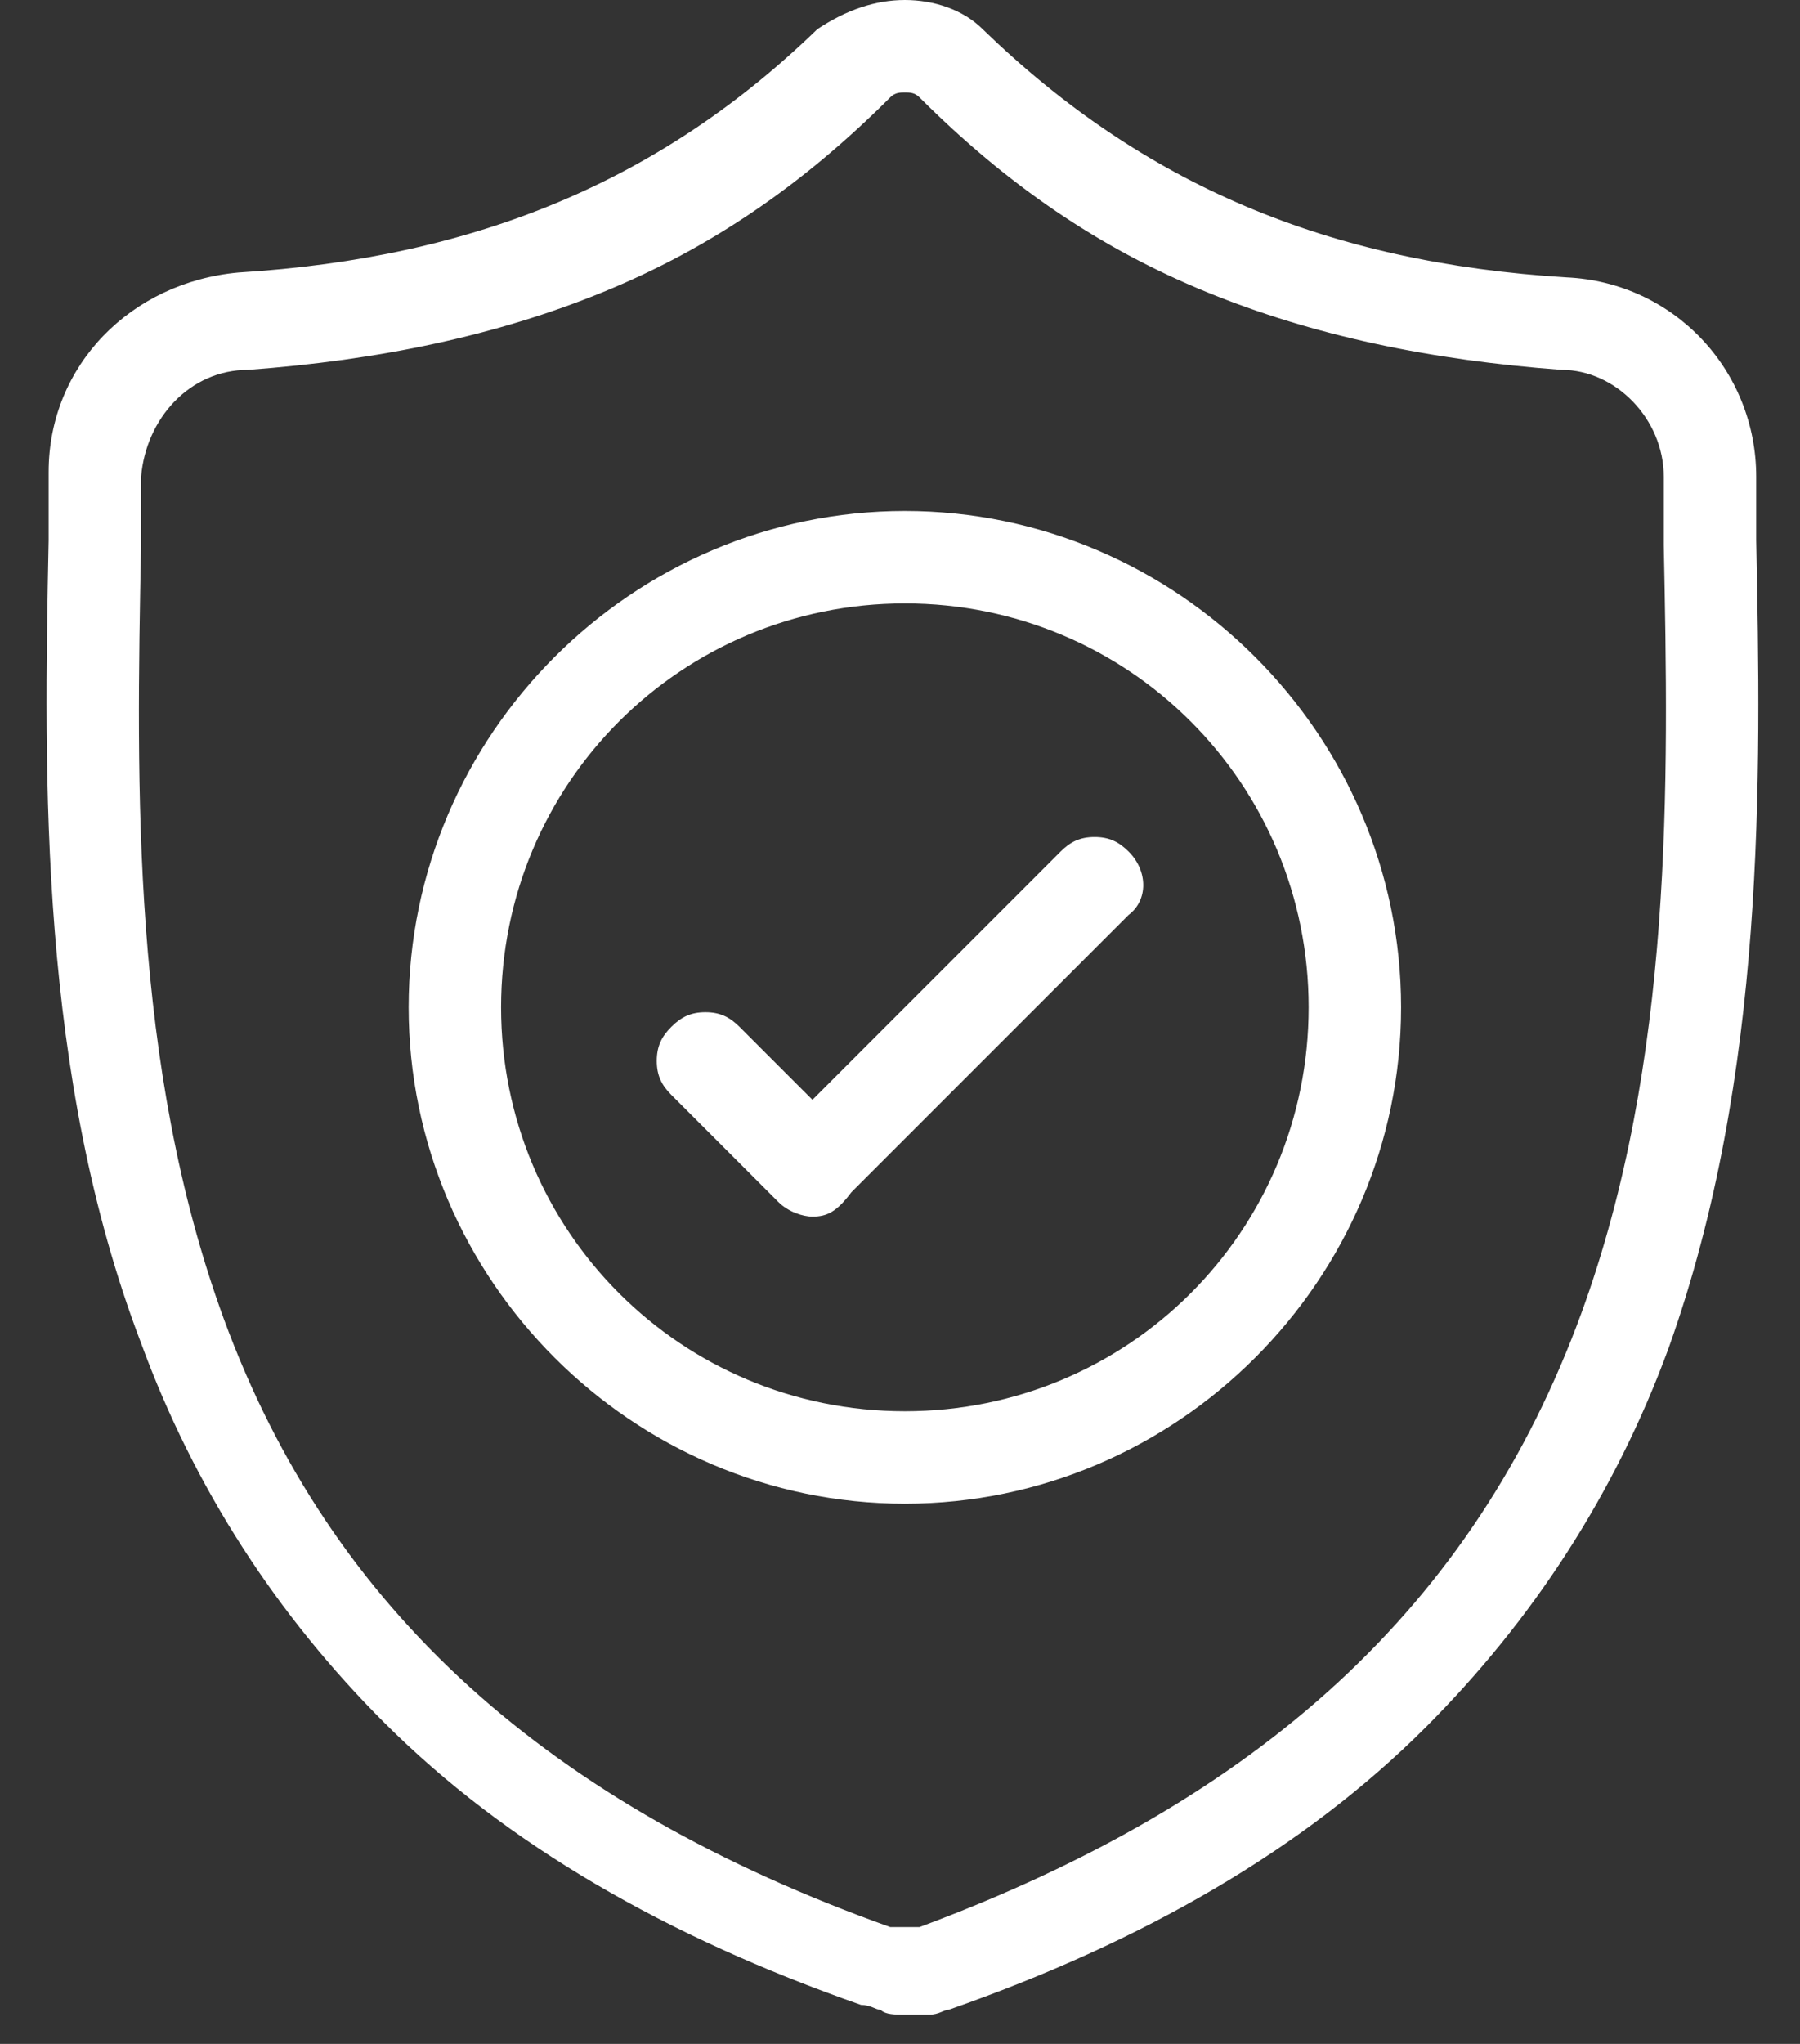 <svg width="37" height="42" viewBox="0 0 37 42" fill="none" xmlns="http://www.w3.org/2000/svg">
<rect x="0" y="0" width="37" height="42" fill="#333333" stroke="none"/>
<path d="M18.6 41.4C18.4 41.4 18.2 41.4 18.1 41.3C18 41.3 17.9 41.2 17.7 41.2C13.7 39.8 10.4 37.9 7.9 35.4C5.7 33.2 4 30.6 2.9 27.6C0.8 22.1 0.9 16 1 11.1C1 10.6 1 10.2 1 9.7C1 7.5 2.7 5.8 4.9 5.6C9.8 5.3 13.6 3.7 16.8 0.6C17.4 0.2 18 0 18.6 0C19.2 0 19.8 0.2 20.2 0.6C23.5 3.8 27.3 5.4 32.2 5.7C34.4 5.8 36.1 7.6 36.1 9.8C36.1 10.3 36.1 10.7 36.1 11.1C36.2 16 36.3 22.1 34.3 27.7C33.2 30.7 31.5 33.3 29.3 35.5C26.8 38 23.5 39.9 19.5 41.3C19.4 41.3 19.3 41.4 19.1 41.4C18.9 41.4 18.8 41.4 18.6 41.4ZM18.6 1.9C18.5 1.9 18.4 1.9 18.3 2C16.5 3.8 14.6 5.1 12.4 6C10.2 6.9 7.8 7.4 5.1 7.6C3.9 7.6 3 8.6 2.9 9.8C2.9 10.3 2.9 10.7 2.9 11.2C2.8 16.2 2.7 21.9 4.6 27.1C6.8 33.1 11.3 37.1 18.3 39.6H18.4C18.5 39.6 18.5 39.6 18.6 39.6C18.7 39.6 18.7 39.6 18.8 39.6H18.9C25.9 37 30.3 33 32.5 27C34.4 21.8 34.3 16.1 34.2 11.2C34.2 10.8 34.2 10.3 34.2 9.8C34.2 8.6 33.2 7.6 32.1 7.6C29.4 7.4 27 6.9 24.8 6C22.6 5.1 20.7 3.8 18.9 2C18.8 1.9 18.7 1.9 18.6 1.9Z" fill="white"/>
<path d="M18.6 30.9C13 30.9 8.4 26.3 8.4 20.7C8.4 15.1 13 10.5 18.6 10.5C24.2 10.5 28.8 15.1 28.8 20.7C28.8 26.3 24.2 30.9 18.6 30.9ZM18.6 12.4C14 12.4 10.3 16.1 10.3 20.7C10.3 25.3 14 29 18.6 29C23.2 29 26.9 25.3 26.9 20.7C26.9 16.1 23.2 12.4 18.6 12.4Z" fill="white"/>
<path d="M16.7 25C16.5 25 16.2 24.9 16 24.7L13.8 22.5C13.6 22.3 13.5 22.1 13.5 21.8C13.5 21.5 13.6 21.3 13.8 21.1C14 20.9 14.2 20.8 14.5 20.8C14.8 20.8 15 20.9 15.2 21.1L16.7 22.6L21.8 17.5C22 17.3 22.2 17.2 22.5 17.2C22.8 17.2 23 17.3 23.2 17.5C23.6 17.9 23.6 18.5 23.2 18.8L17.5 24.5C17.2 24.9 17 25 16.7 25Z" fill="white"/>
</svg>

